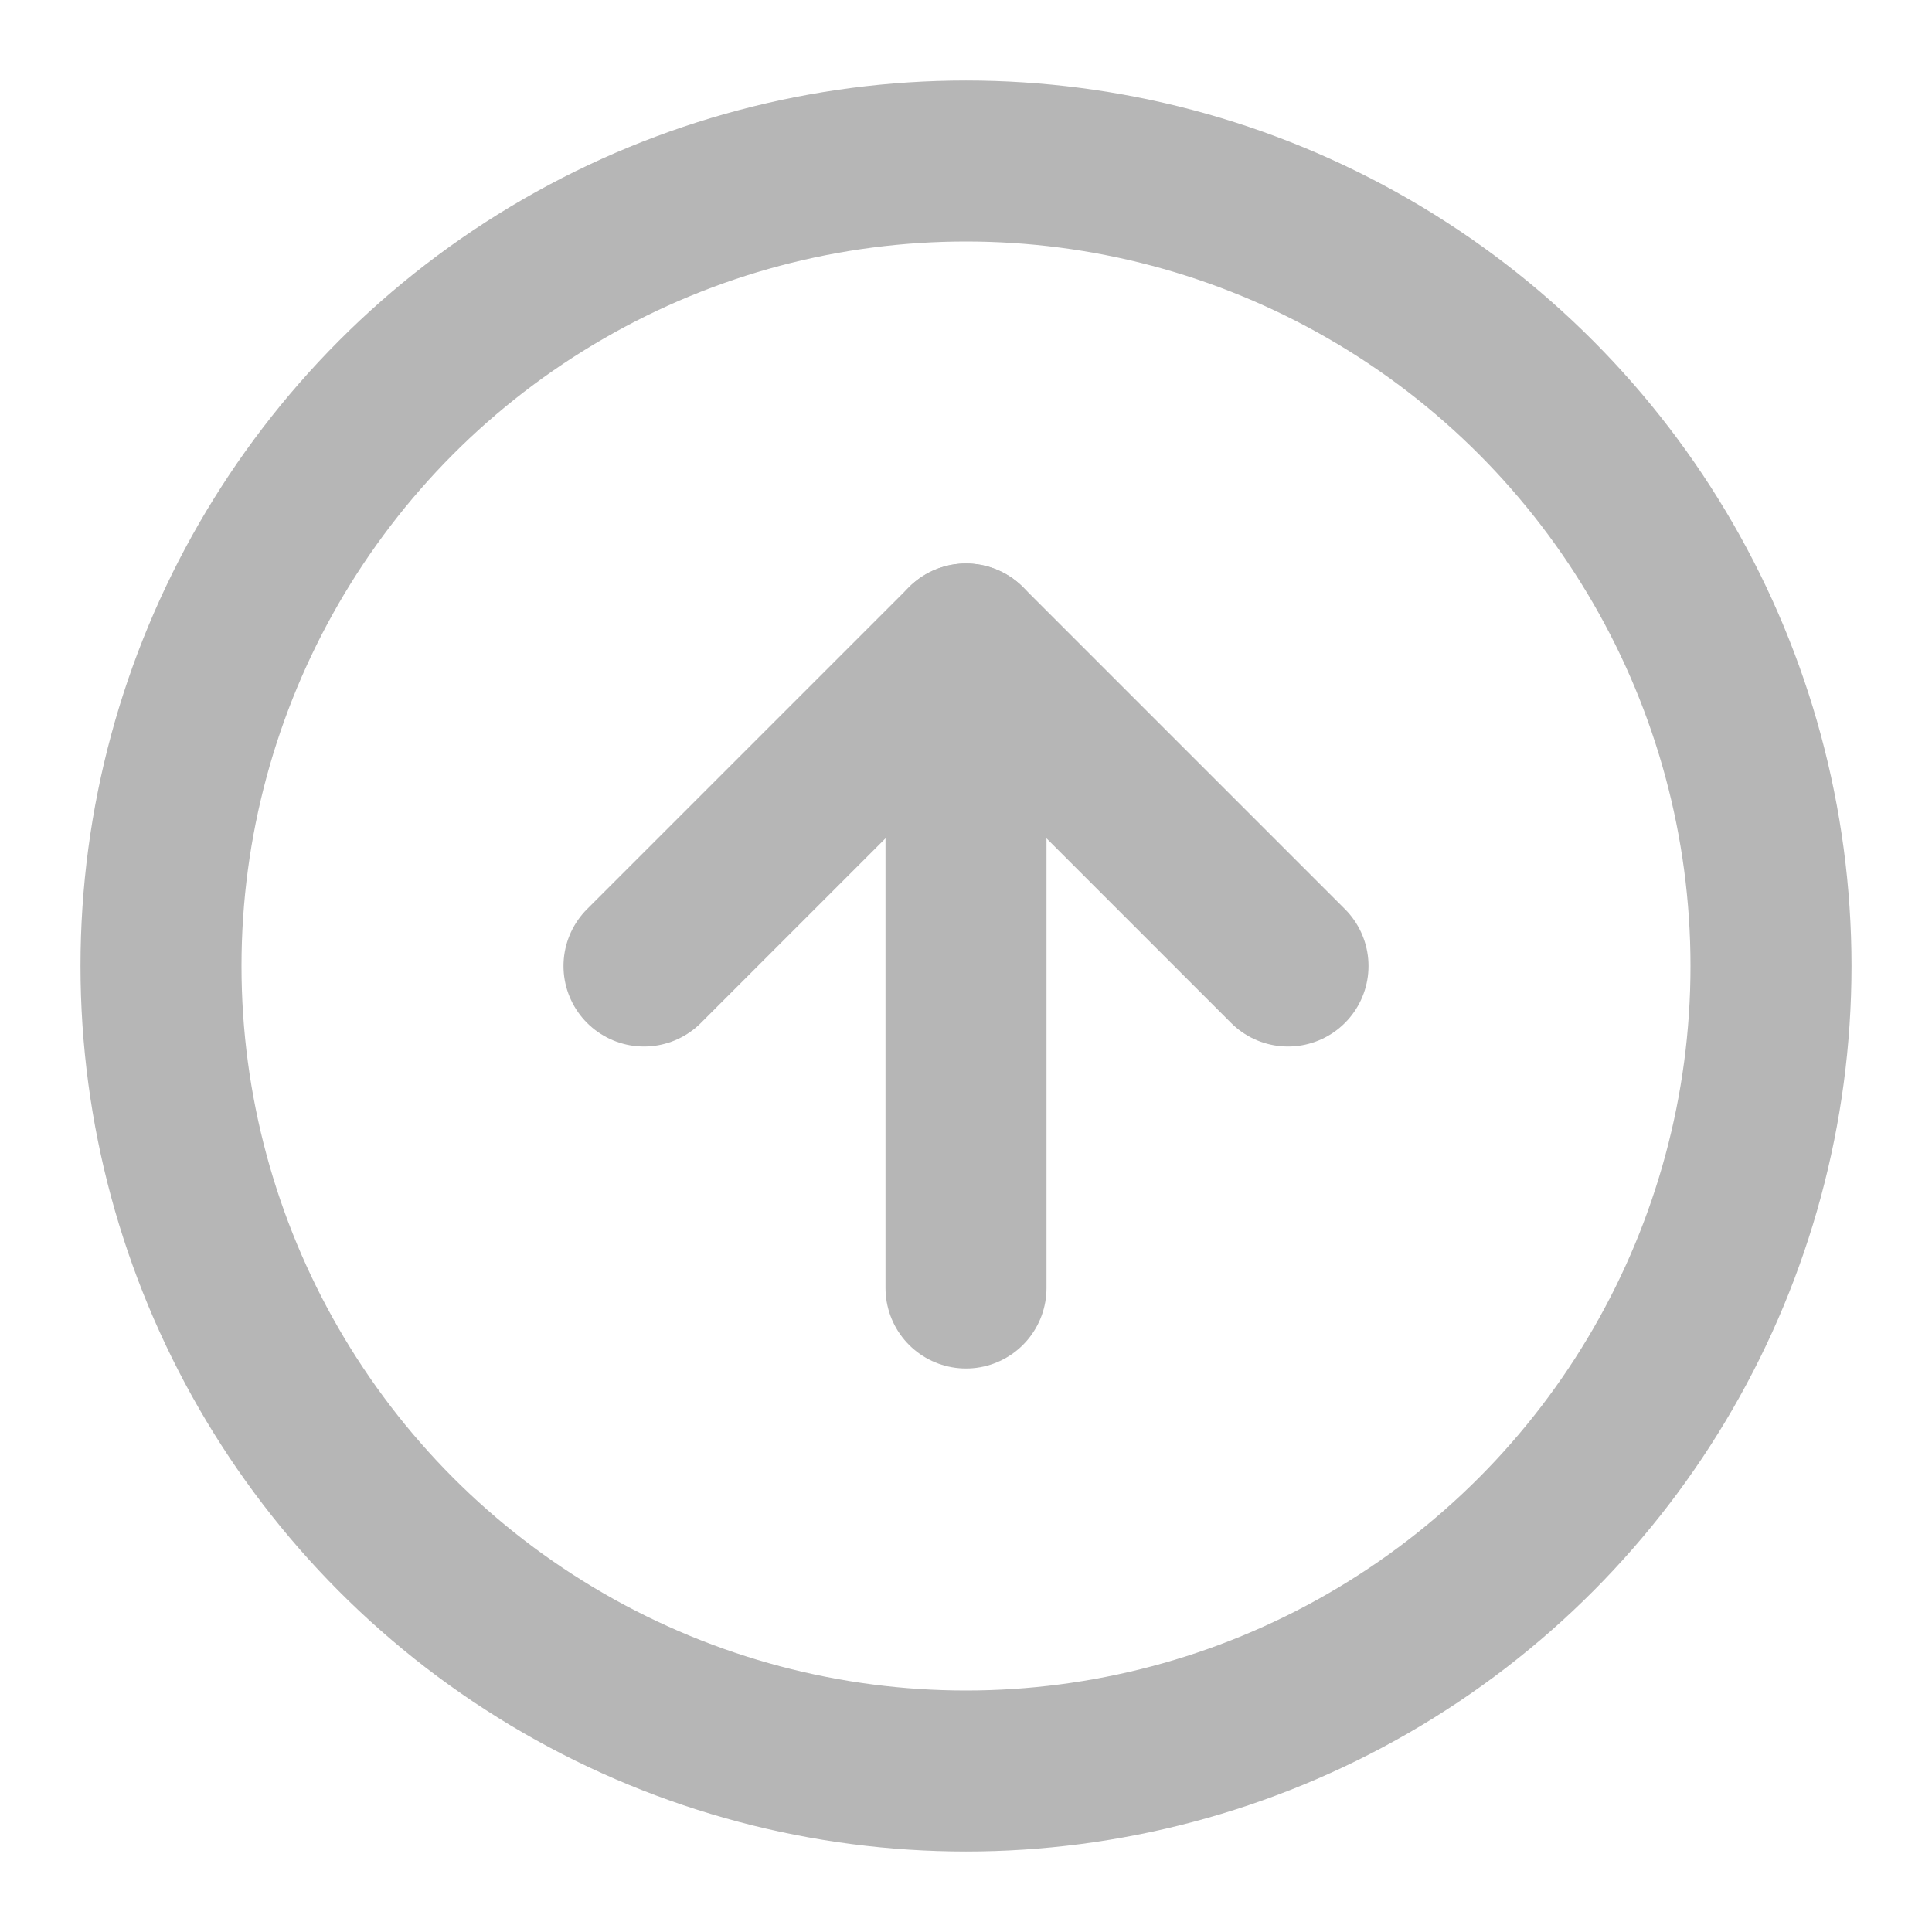 <svg xmlns="http://www.w3.org/2000/svg" width="24" height="24" viewBox="0 0 24 24" fill="none" stroke="#B6B6B6" stroke-width="2" stroke-linecap="round" stroke-linejoin="round" class="feather feather-arrow-up-circle"><circle cx="12" cy="12" r="10"></circle><polyline points="16 12 12 8 8 12"></polyline><line x1="12" y1="16" x2="12" y2="8"></line></svg>